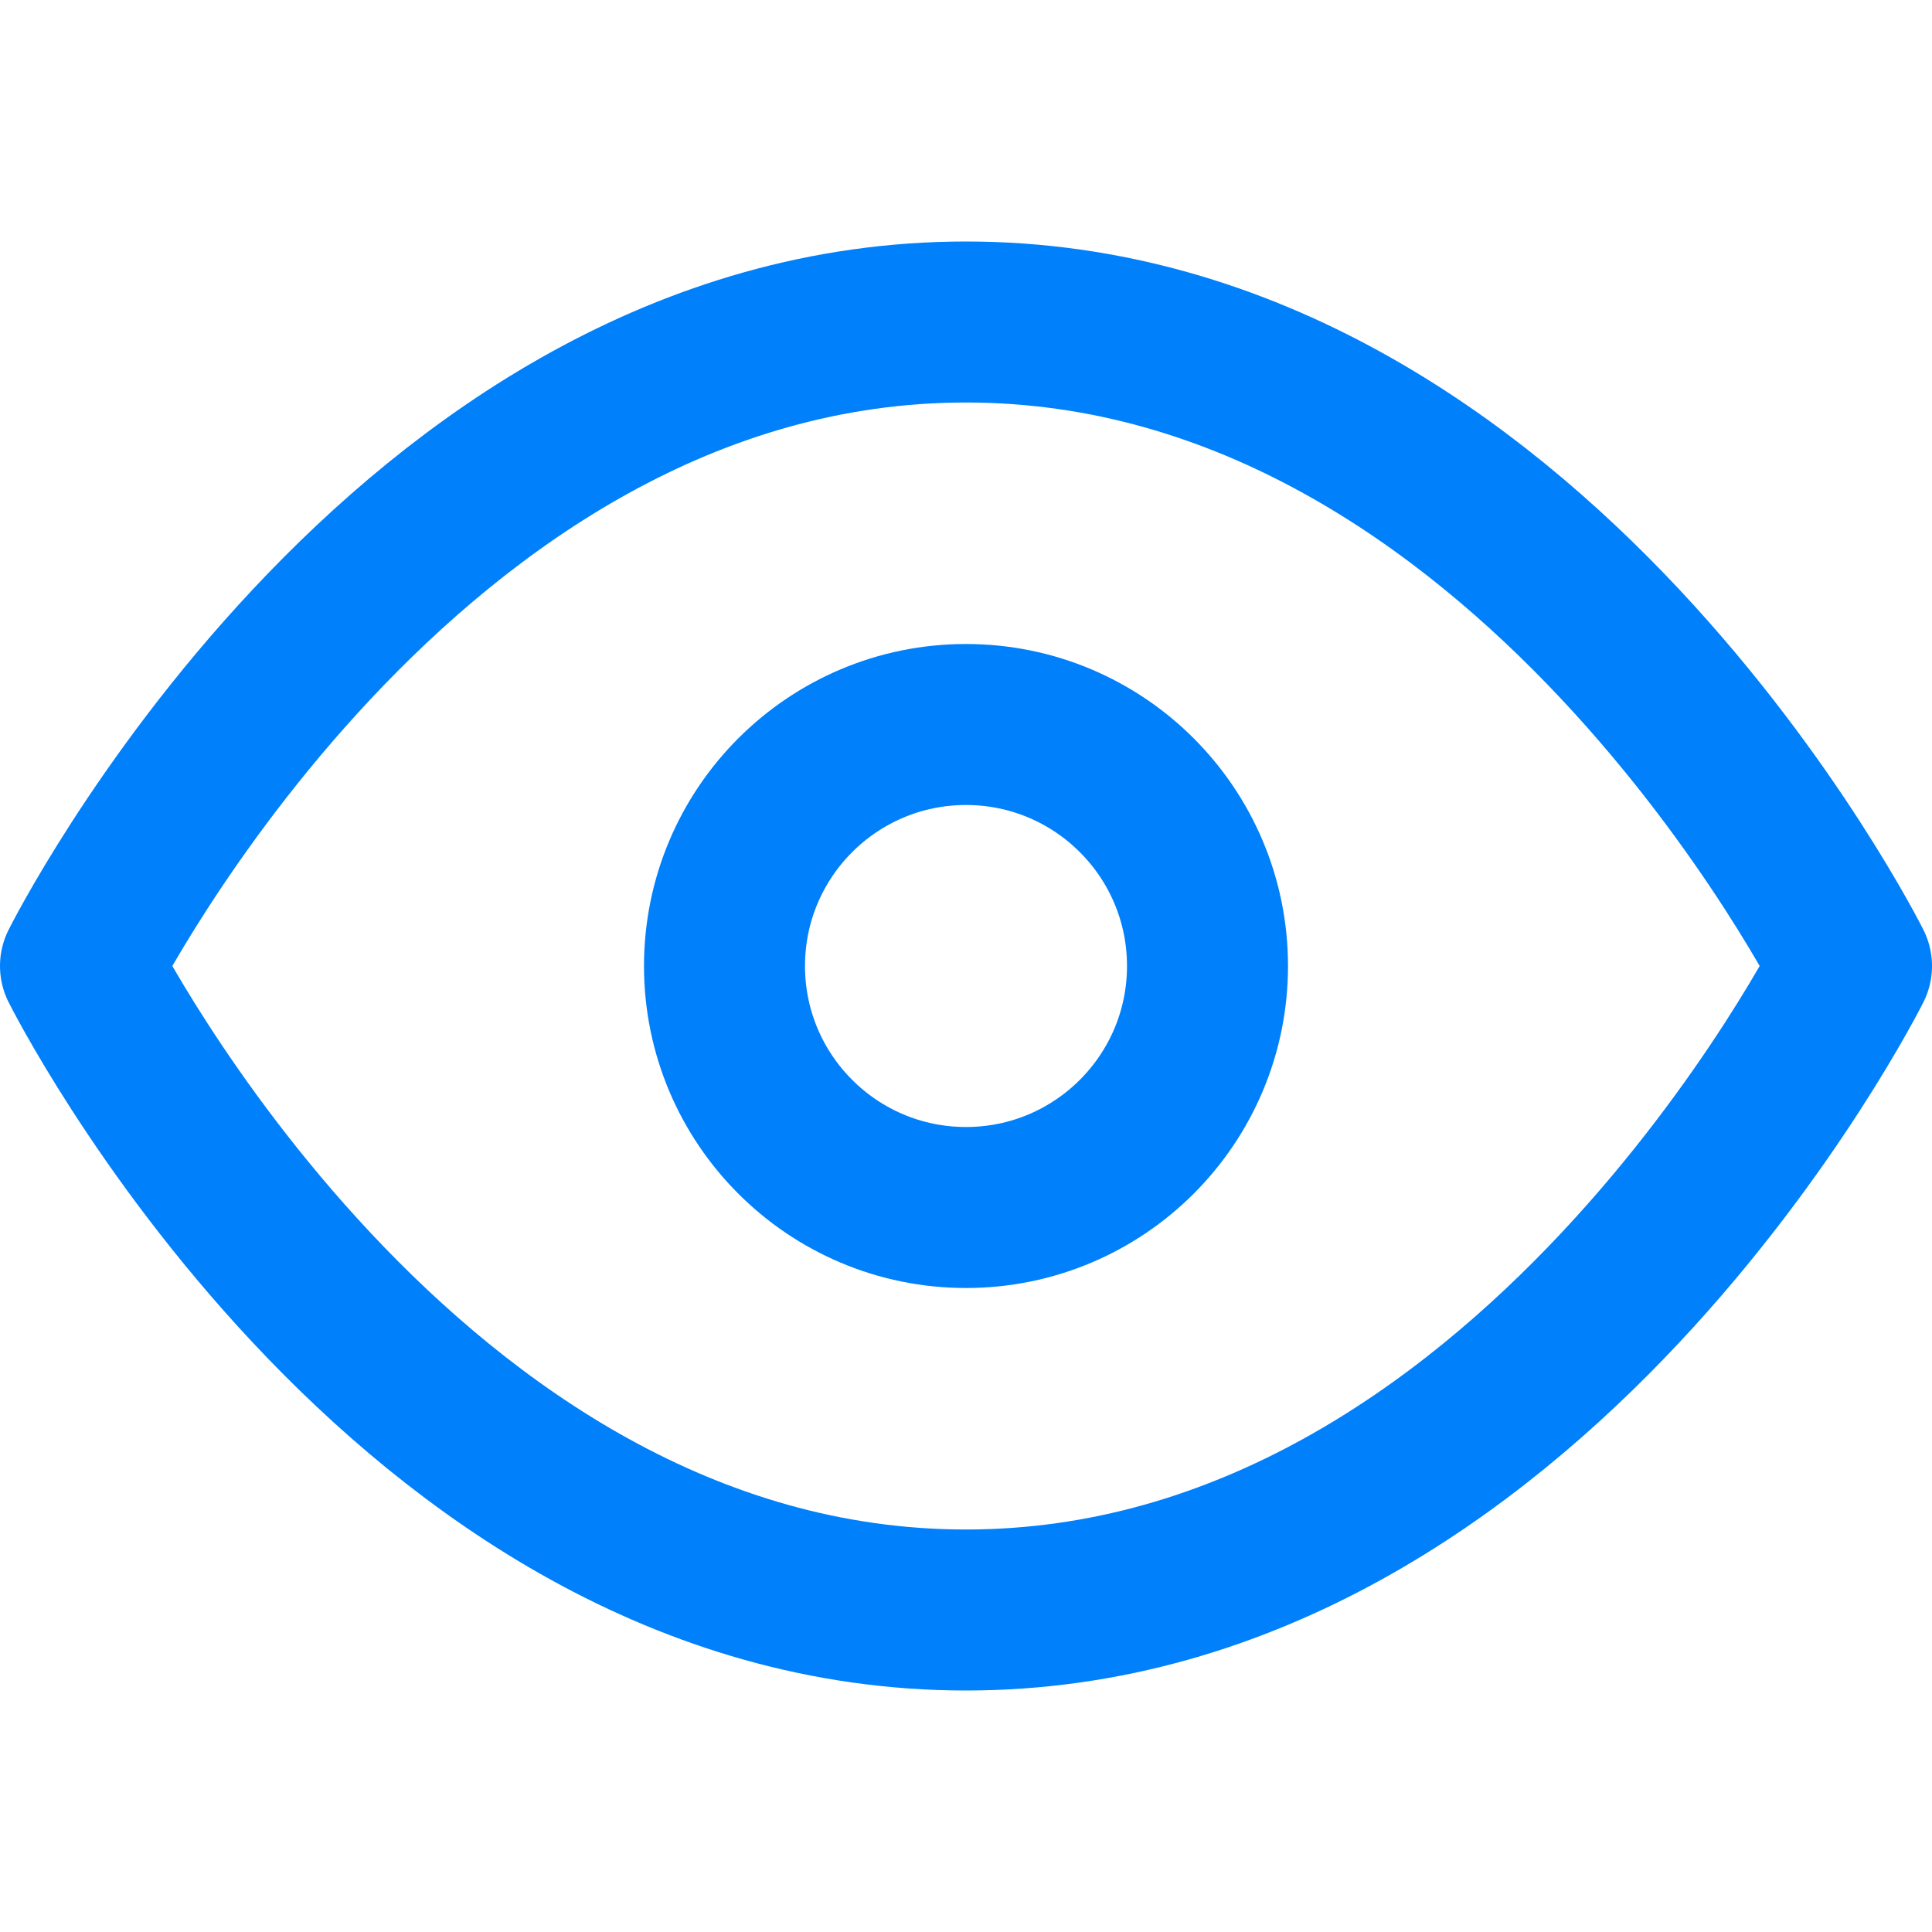 <svg xmlns="http://www.w3.org/2000/svg" width="32" height="32" viewBox="0 0 24 24" fill="none" stroke="#0080FB" stroke-width="2" stroke-linecap="round" stroke-linejoin="round" class="feather feather-eye"><path d="M1 12s4-8 11-8 11 8 11 8-4 8-11 8-11-8-11-8z"></path><circle cx="12" cy="12" r="3"></circle></svg>